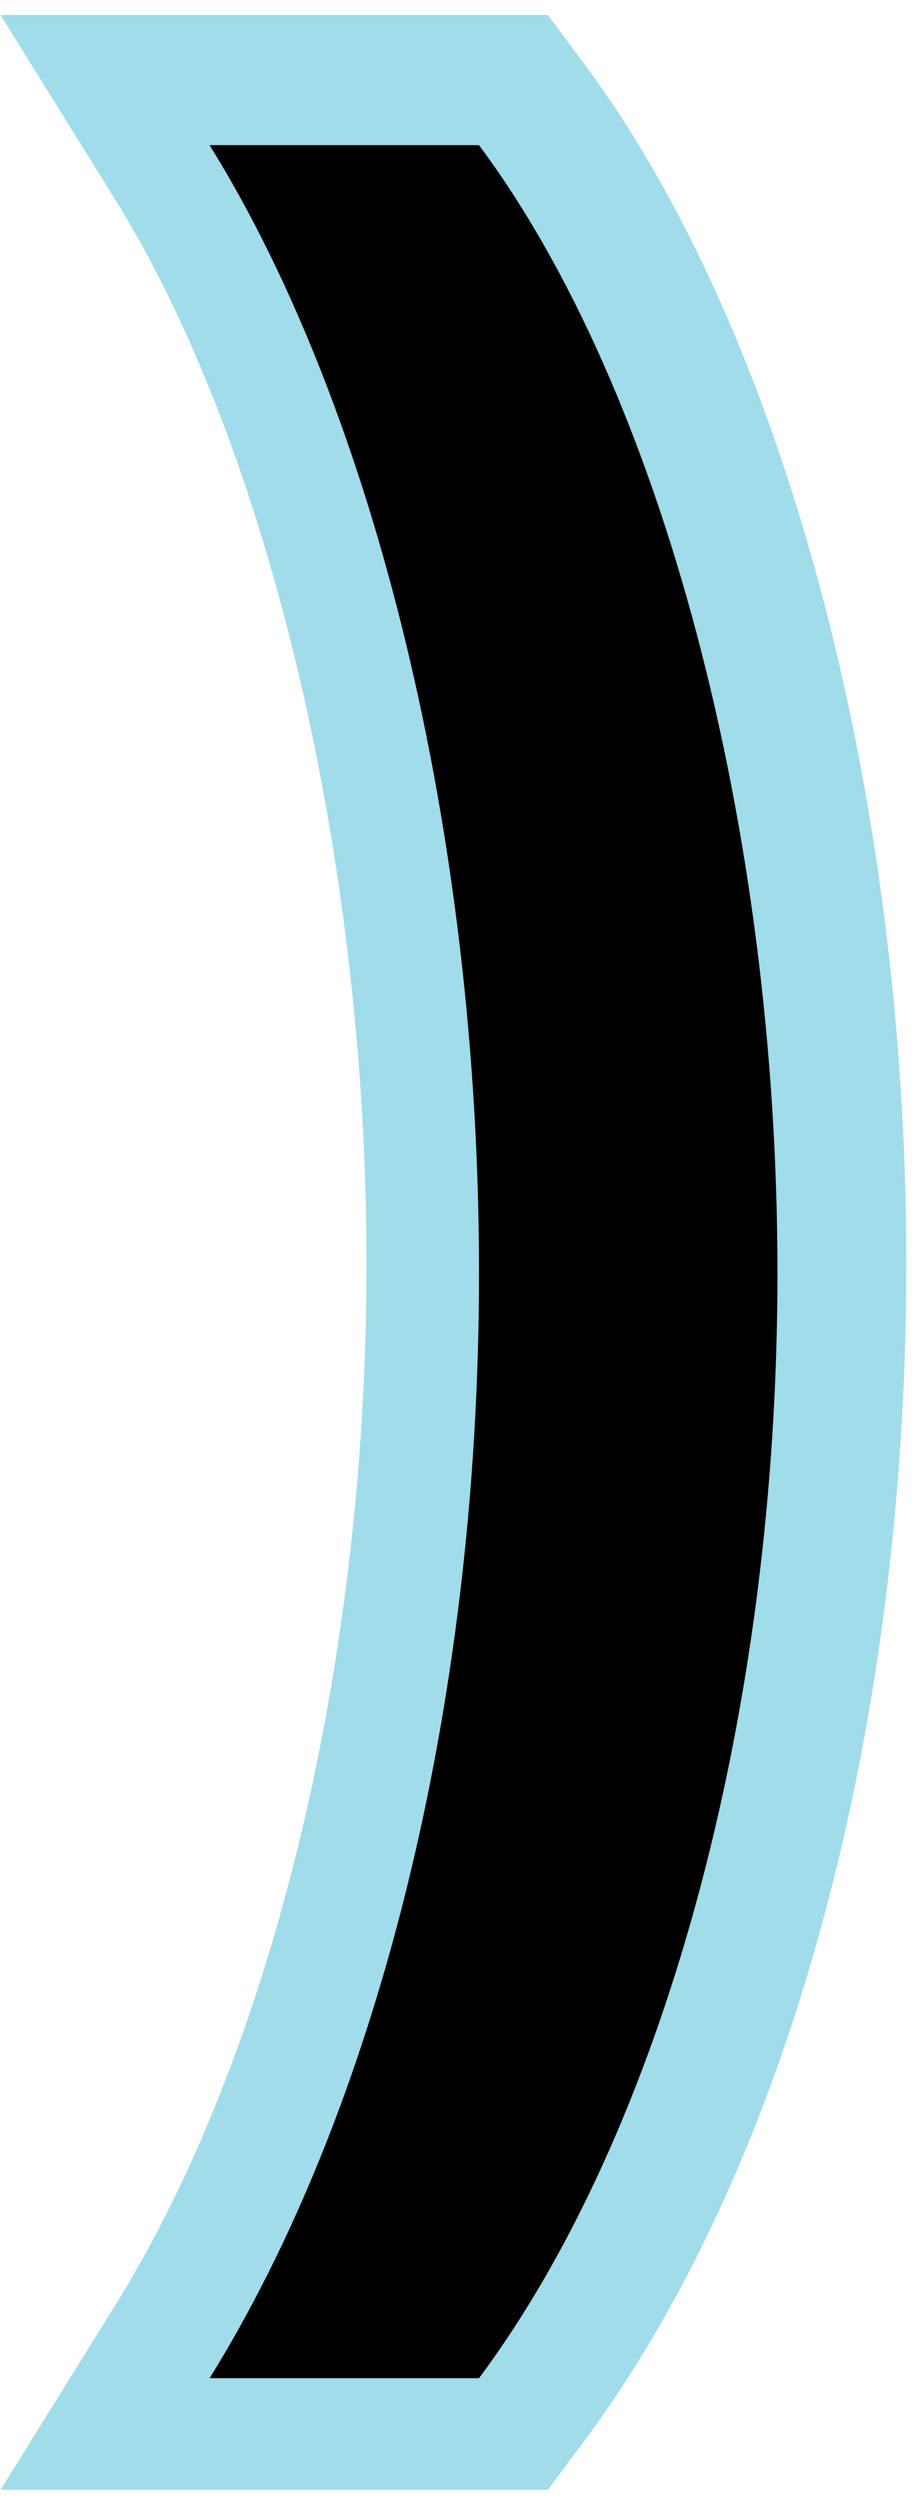 <svg width="57" height="155" viewBox="0 0 57 155" fill="none" xmlns="http://www.w3.org/2000/svg">
<path d="M0.032 154.365L7.149 142.915C16.906 127.22 22.733 103.072 22.733 78.336C22.733 53.599 16.759 27.84 7.149 12.379L0.032 0.929H33.98L36.222 3.943C48.552 20.495 56.214 49 56.214 78.336C56.214 107.672 48.742 134.548 36.222 151.351L33.98 154.365H0.032Z" fill="#A0DCEA"/>
<path d="M13 9C23.217 25.439 29.71 51.692 29.71 78.915C29.71 106.137 23.217 131.004 13 147.443H29.71C41.035 132.242 48.221 106.544 48.221 78.915C48.221 51.285 41.035 24.201 29.71 9H13Z" fill="black"/>
</svg>
